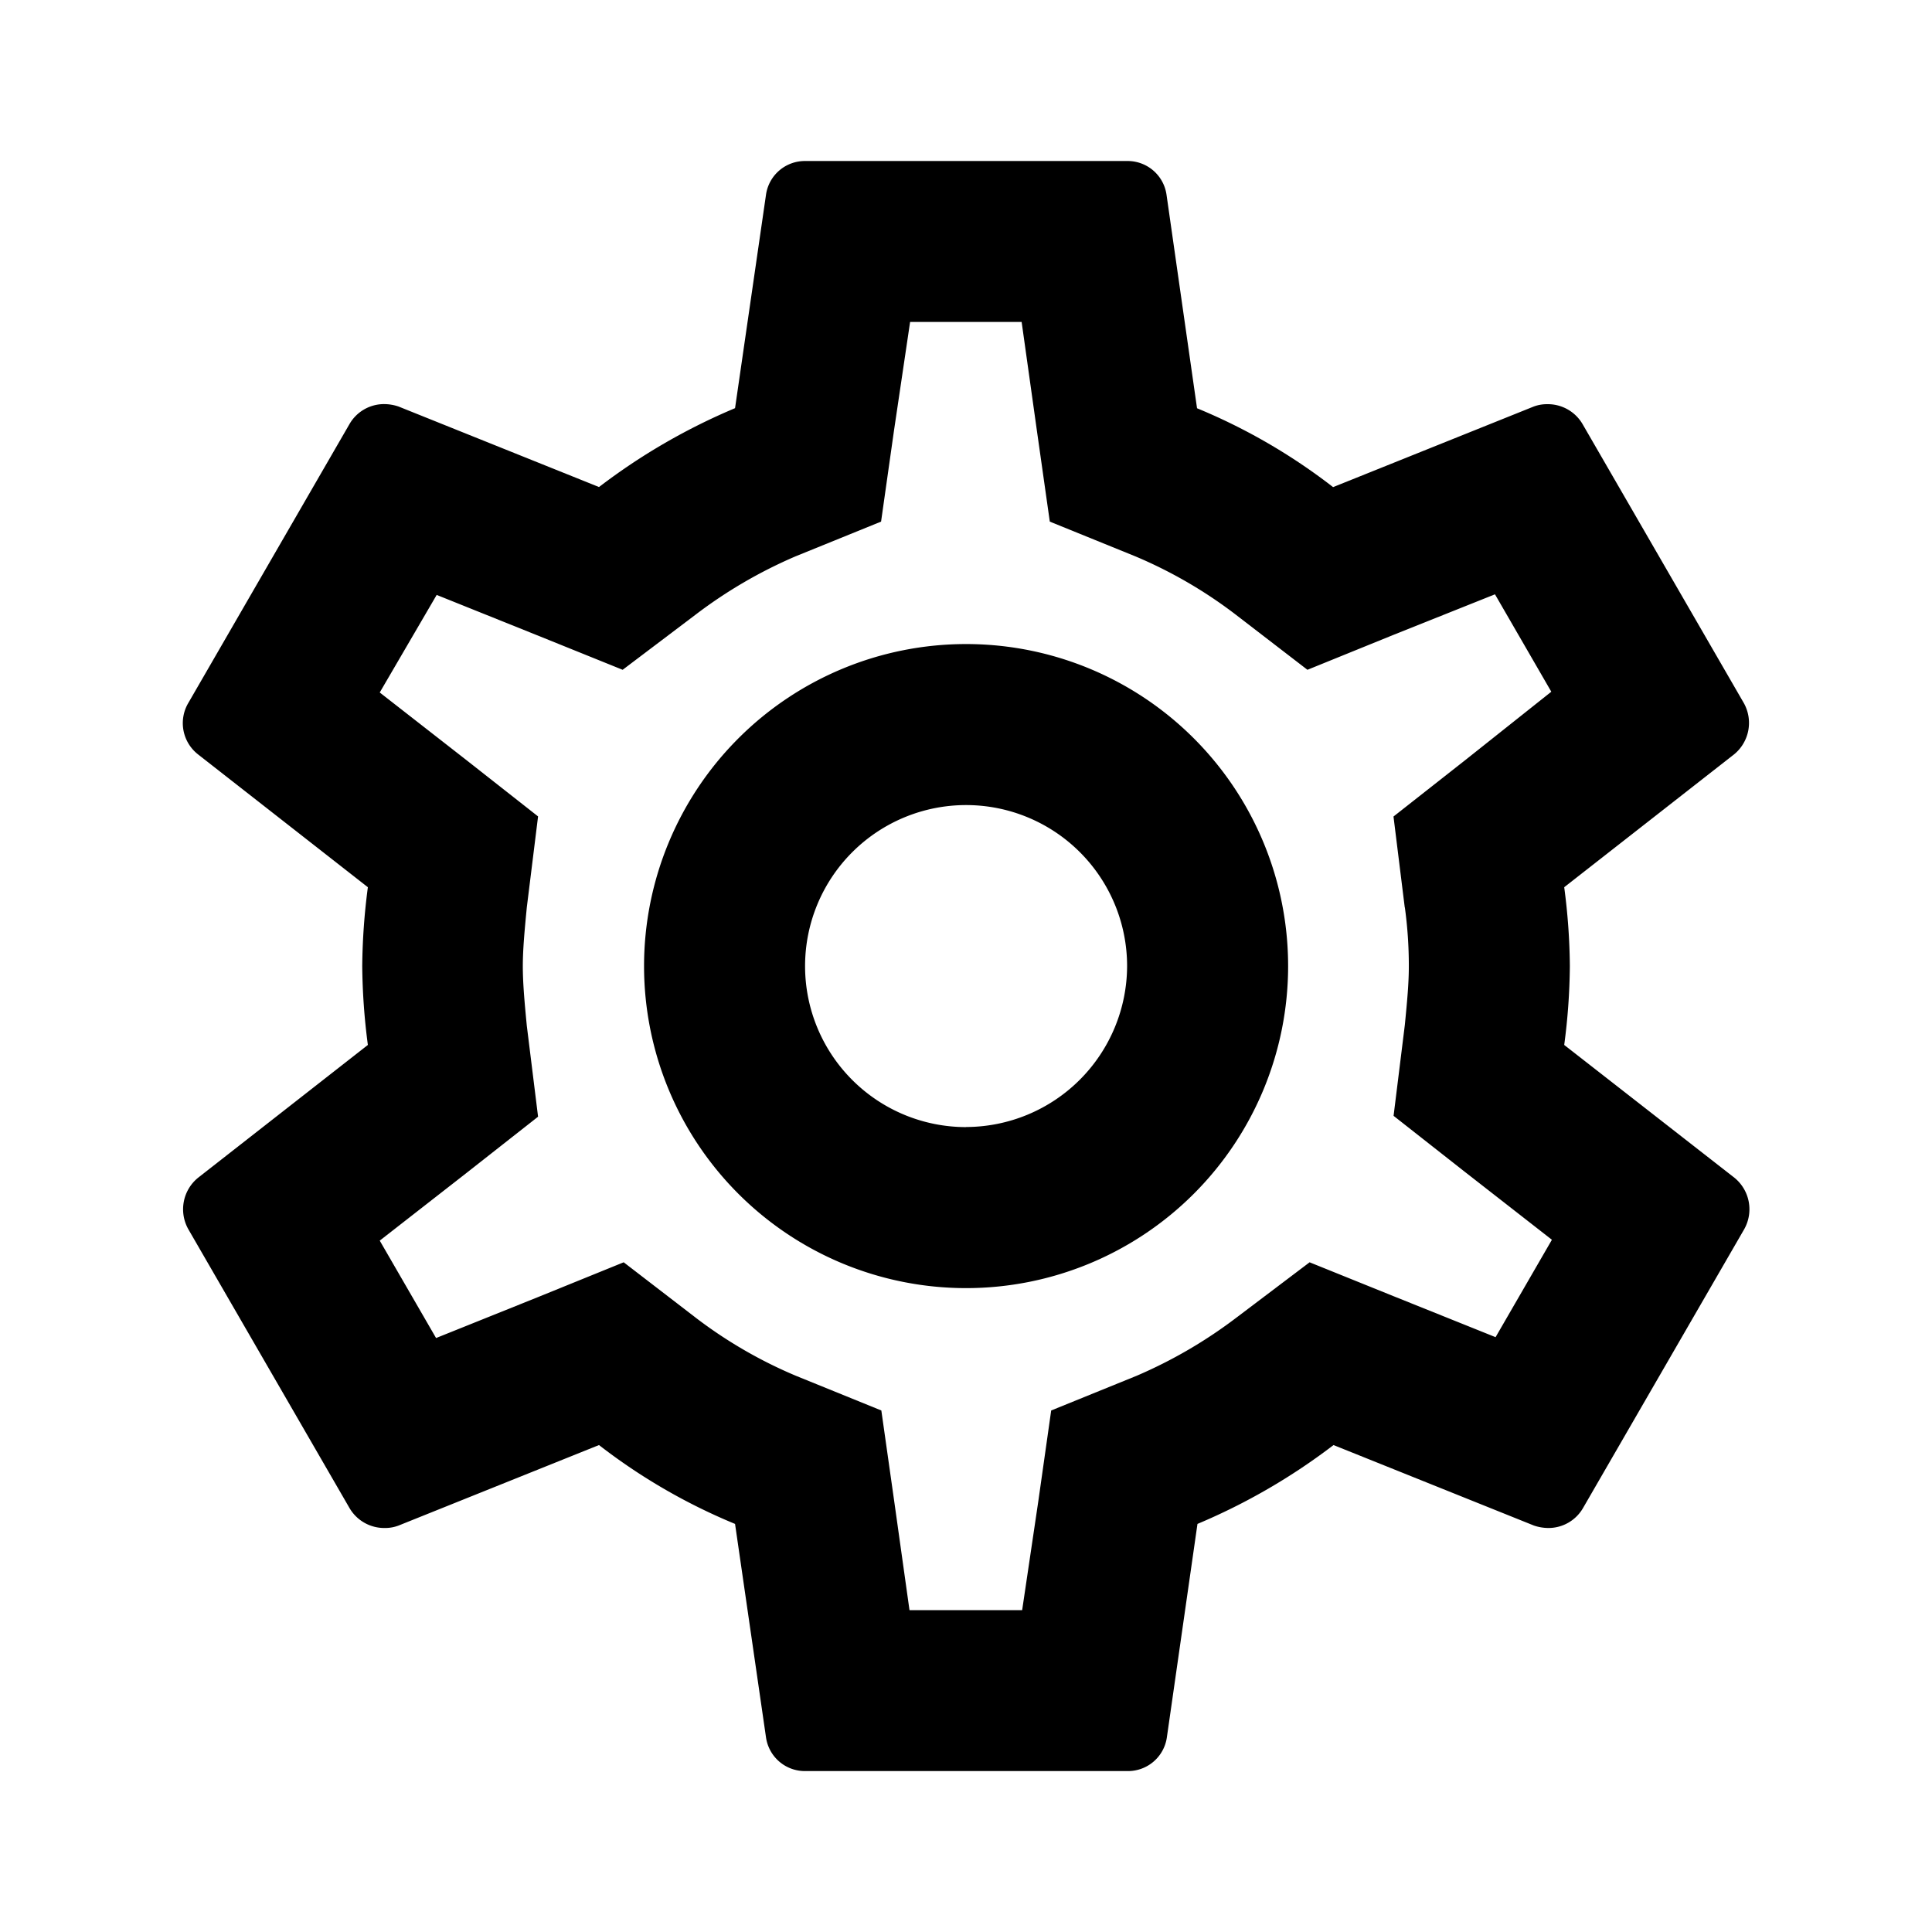 <svg xmlns="http://www.w3.org/2000/svg" width="22.294" height="22.294" viewBox="0 0 22.294 22.294"><defs><style>.a{fill:none;}</style></defs><path class="a" d="M0,0H22.294V22.294H0Z"/><path d="M18.211,12.2a7.239,7.239,0,0,0,.065-.91,7.24,7.24,0,0,0-.065-.91l1.96-1.533a.469.469,0,0,0,.111-.595L18.424,5.038a.464.464,0,0,0-.409-.232.434.434,0,0,0-.158.028l-2.313.929a6.787,6.787,0,0,0-1.57-.91L13.622,2.39A.453.453,0,0,0,13.166,2H9.451A.453.453,0,0,0,9,2.39L8.643,4.852a7.137,7.137,0,0,0-1.57.91L4.76,4.833a.526.526,0,0,0-.167-.028.46.46,0,0,0-.4.232L2.335,8.252a.458.458,0,0,0,.111.595l1.96,1.533a7.367,7.367,0,0,0-.065.91,7.367,7.367,0,0,0,.065.91l-1.96,1.533a.469.469,0,0,0-.111.595l1.858,3.214a.464.464,0,0,0,.409.232.434.434,0,0,0,.158-.028l2.313-.929a6.787,6.787,0,0,0,1.57.91L9,20.189a.453.453,0,0,0,.455.39h3.716a.453.453,0,0,0,.455-.39l.353-2.462a7.137,7.137,0,0,0,1.57-.91l2.313.929a.526.526,0,0,0,.167.028.46.46,0,0,0,.4-.232l1.858-3.214a.469.469,0,0,0-.111-.595Zm-1.839-1.588a4.963,4.963,0,0,1,.046.678c0,.2-.019.4-.046.678l-.13,1.05.827.65,1,.78-.65,1.124-1.18-.474-.966-.39-.836.632a5.441,5.441,0,0,1-1.161.678l-.985.4-.149,1.05-.186,1.254h-1.3l-.176-1.254-.149-1.05-.985-.4a5.271,5.271,0,0,1-1.143-.66l-.845-.65-.985.4-1.18.474-.65-1.124,1-.78.827-.65-.13-1.05c-.028-.288-.046-.5-.046-.687s.019-.4.046-.678l.13-1.05-.827-.65-1-.78L5.2,7.007l1.18.474.966.39.836-.632a5.44,5.44,0,0,1,1.161-.678l.985-.4.149-1.05.186-1.254H11.95l.176,1.254.149,1.05.985.4a5.271,5.271,0,0,1,1.143.66l.845.65.985-.4L17.412,7l.65,1.124-.994.79-.827.65.13,1.05ZM11.309,7.574a3.716,3.716,0,1,0,3.716,3.716A3.715,3.715,0,0,0,11.309,7.574Zm0,5.574a1.858,1.858,0,1,1,1.858-1.858A1.863,1.863,0,0,1,11.309,13.147Z" transform="translate(-0.161 -0.142)"/></svg>